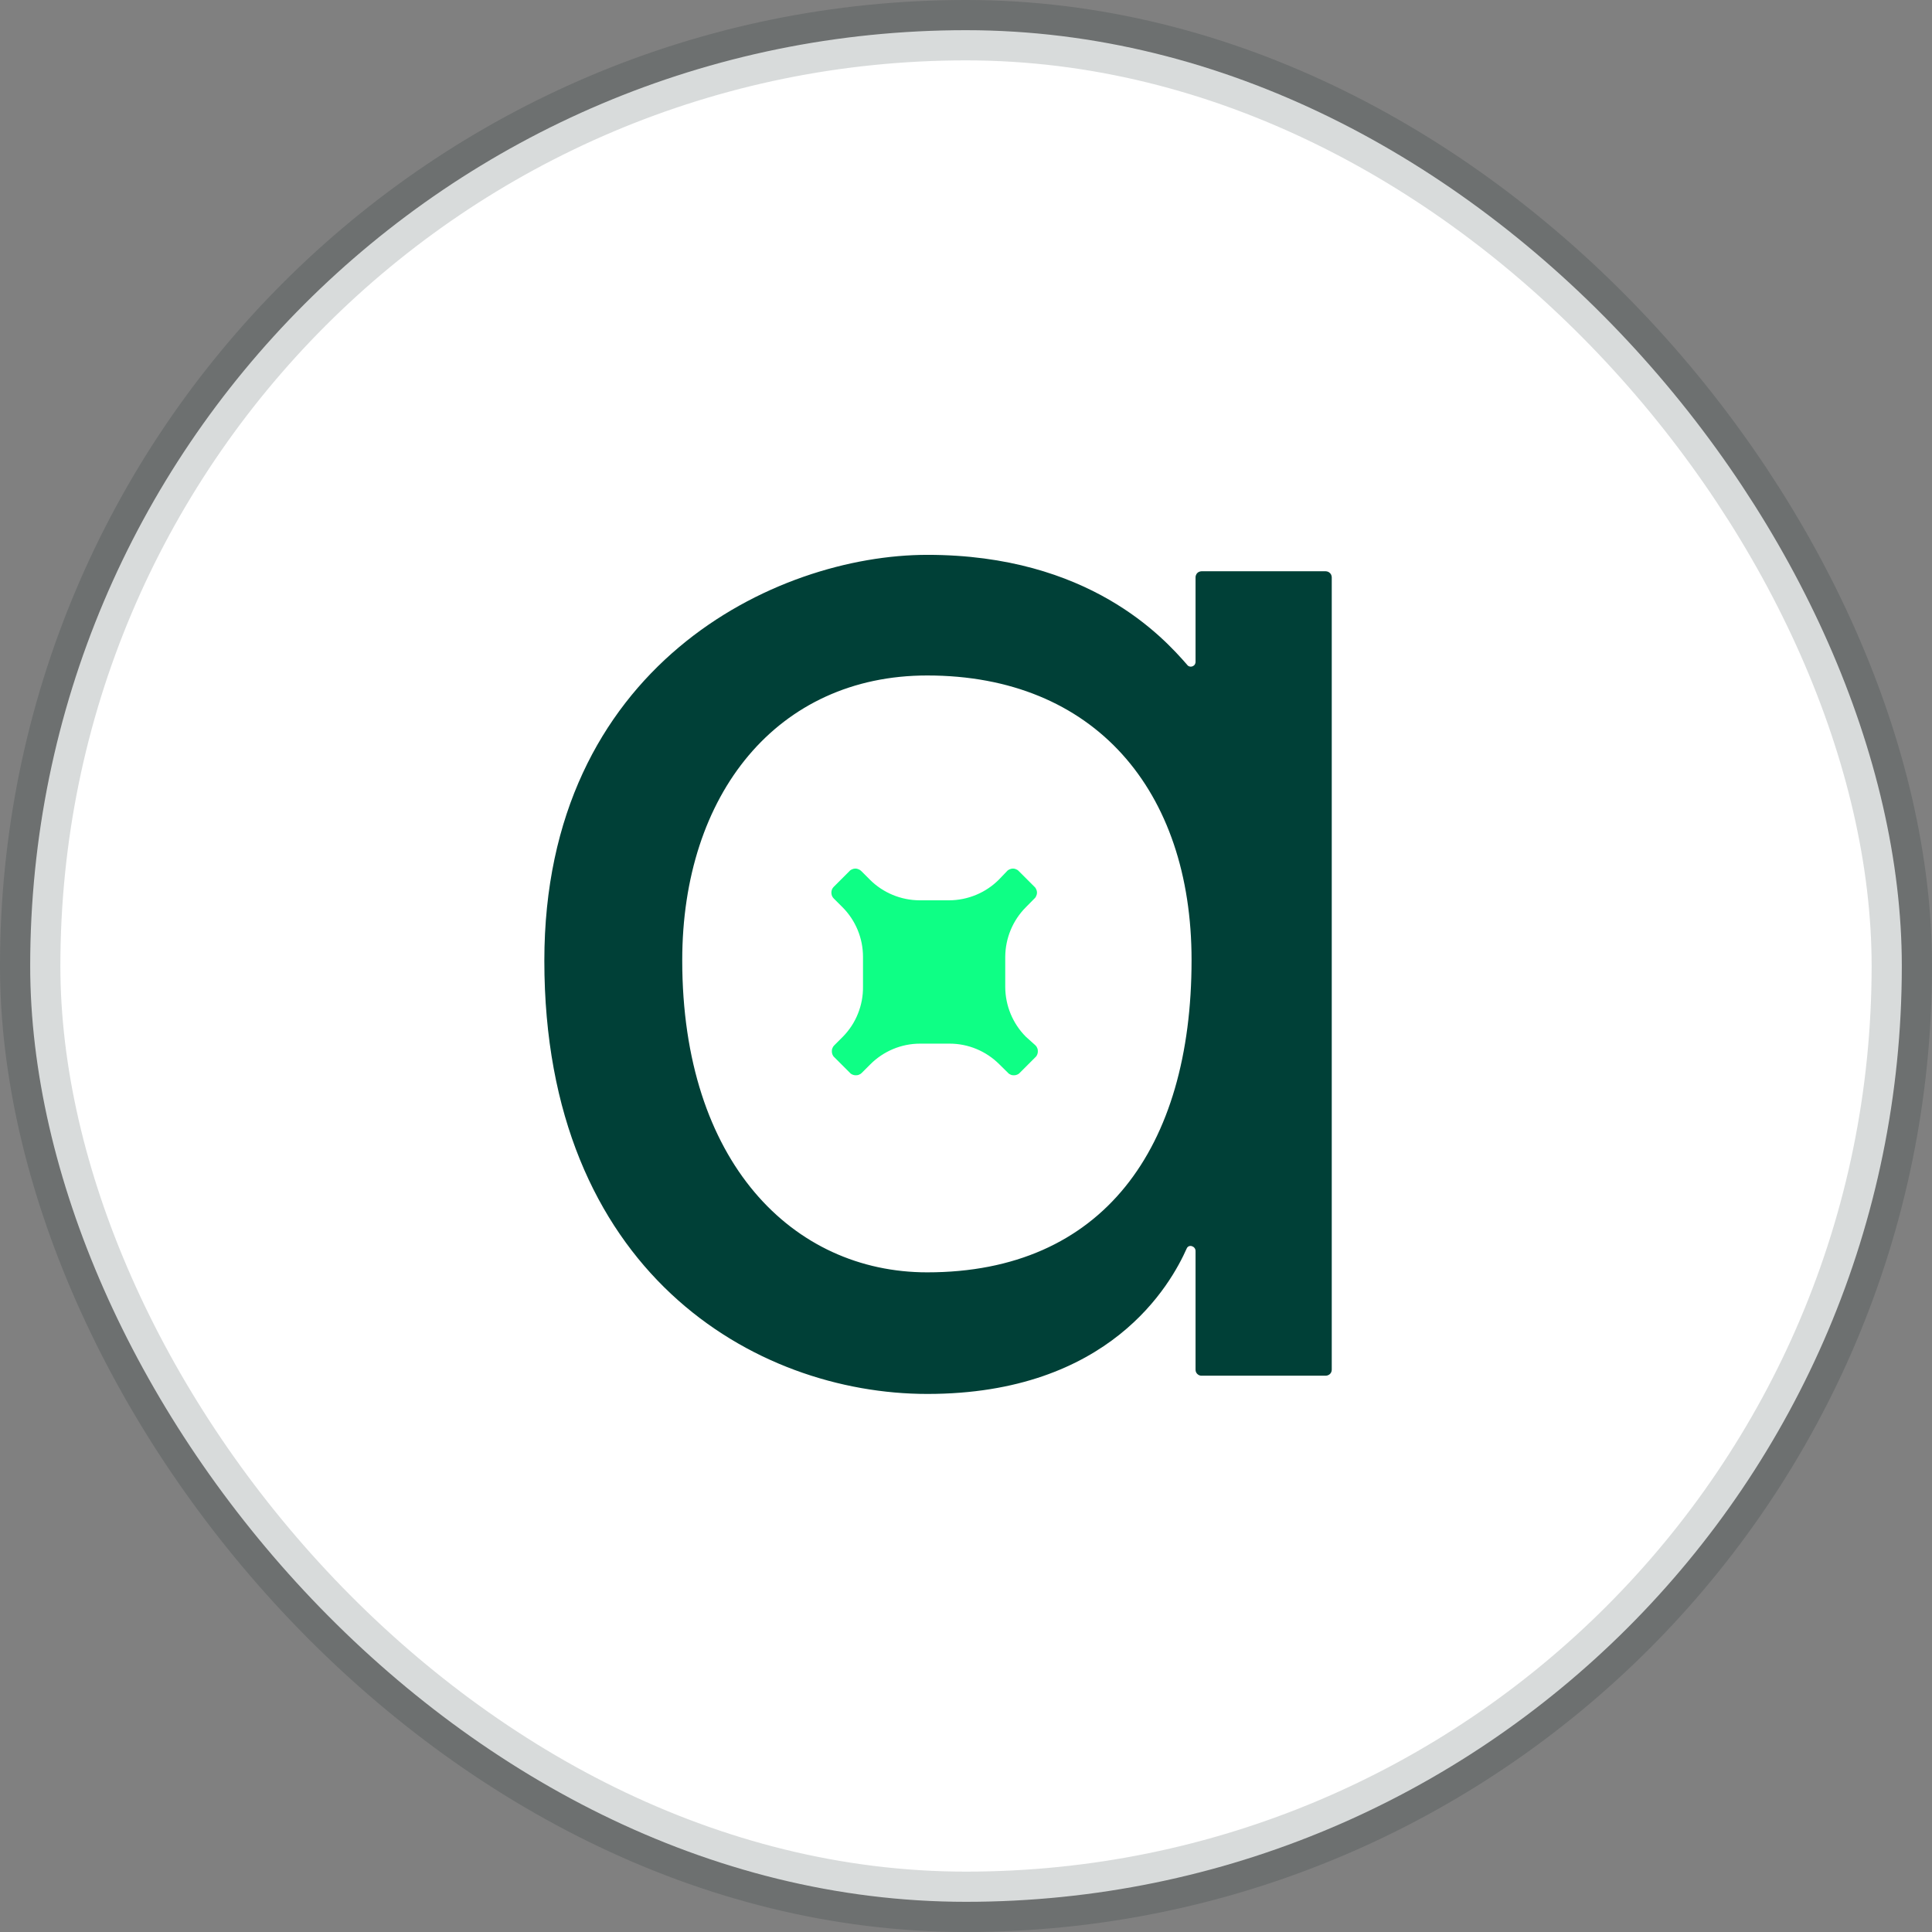 <svg width="16" height="16" viewBox="0 0 16 16" fill="#fff" xmlns="http://www.w3.org/2000/svg">
  <rect x="0" y="0" width="16" height="16" fill="#808080" stroke="none"/>
  <rect x="0.25" y="0.25" width="15.5" height="15.5" rx="7.75" stroke="#0B1F1C" stroke-opacity="0.16" stroke-width="0.5" class="circle"/>
  <path d="M8.325 7.924C8.326 7.77 8.387 7.622 8.496 7.513L8.567 7.441C8.574 7.435 8.579 7.427 8.582 7.419C8.586 7.41 8.588 7.402 8.588 7.392C8.588 7.383 8.586 7.374 8.582 7.366C8.579 7.358 8.574 7.35 8.567 7.344L8.437 7.214C8.431 7.207 8.423 7.202 8.415 7.199C8.407 7.195 8.398 7.193 8.389 7.193C8.38 7.193 8.371 7.195 8.362 7.199C8.354 7.202 8.346 7.207 8.34 7.214L8.272 7.285C8.163 7.394 8.015 7.455 7.861 7.456H7.615C7.461 7.455 7.313 7.394 7.204 7.285L7.133 7.214C7.126 7.207 7.119 7.202 7.11 7.199C7.102 7.195 7.093 7.193 7.084 7.193C7.075 7.193 7.066 7.195 7.057 7.199C7.049 7.202 7.041 7.207 7.035 7.214L6.905 7.344C6.899 7.35 6.893 7.358 6.89 7.366C6.887 7.374 6.885 7.383 6.885 7.392C6.885 7.402 6.887 7.41 6.89 7.419C6.893 7.427 6.899 7.435 6.905 7.441L6.977 7.513C7.086 7.622 7.147 7.77 7.147 7.924V8.17C7.148 8.247 7.134 8.323 7.105 8.395C7.077 8.466 7.034 8.531 6.98 8.586L6.909 8.657C6.902 8.664 6.897 8.671 6.894 8.68C6.89 8.688 6.889 8.697 6.889 8.706C6.889 8.715 6.89 8.724 6.894 8.733C6.897 8.741 6.902 8.749 6.909 8.755L7.039 8.885C7.045 8.892 7.053 8.897 7.061 8.9C7.07 8.904 7.079 8.905 7.088 8.905C7.097 8.905 7.106 8.904 7.114 8.9C7.123 8.897 7.13 8.892 7.137 8.885L7.208 8.814C7.317 8.705 7.465 8.643 7.619 8.643H7.865C8.019 8.643 8.167 8.705 8.276 8.814L8.348 8.885C8.354 8.892 8.362 8.897 8.37 8.9C8.378 8.904 8.387 8.905 8.396 8.905C8.405 8.905 8.414 8.904 8.423 8.9C8.431 8.897 8.439 8.892 8.445 8.885L8.575 8.755C8.582 8.749 8.587 8.741 8.59 8.733C8.594 8.724 8.595 8.715 8.595 8.706C8.595 8.697 8.594 8.688 8.59 8.68C8.587 8.671 8.582 8.664 8.575 8.657L8.496 8.586C8.387 8.477 8.326 8.329 8.325 8.175V7.924Z" fill="#0EFF85"/>
  <path d="M10.979 4.731H9.95C9.944 4.731 9.937 4.733 9.931 4.735C9.925 4.738 9.92 4.741 9.915 4.746C9.911 4.75 9.907 4.756 9.905 4.762C9.902 4.768 9.901 4.774 9.901 4.781V5.482C9.901 5.49 9.898 5.498 9.894 5.505C9.889 5.511 9.882 5.516 9.874 5.519C9.867 5.521 9.858 5.522 9.85 5.519C9.842 5.517 9.836 5.512 9.831 5.505C9.636 5.282 9.02 4.595 7.68 4.595C6.419 4.595 4.508 5.518 4.508 7.956C4.508 10.529 6.248 11.544 7.68 11.544C9.193 11.544 9.697 10.633 9.828 10.339C9.845 10.301 9.901 10.32 9.901 10.36V11.343C9.901 11.357 9.906 11.369 9.915 11.378C9.925 11.388 9.937 11.393 9.95 11.393H10.981C10.993 11.392 11.006 11.387 11.015 11.378C11.024 11.369 11.029 11.356 11.029 11.343V4.781C11.029 4.774 11.027 4.768 11.025 4.762C11.023 4.756 11.019 4.75 11.014 4.746C11.01 4.741 11.004 4.738 10.998 4.735C10.992 4.733 10.986 4.731 10.979 4.731ZM7.679 10.537C6.568 10.537 5.65 9.626 5.65 7.953C5.65 6.576 6.438 5.594 7.679 5.594C9.063 5.594 9.868 6.545 9.868 7.951C9.868 9.511 9.131 10.537 7.679 10.537Z" fill="#004037" class="mark"/>
</svg>
